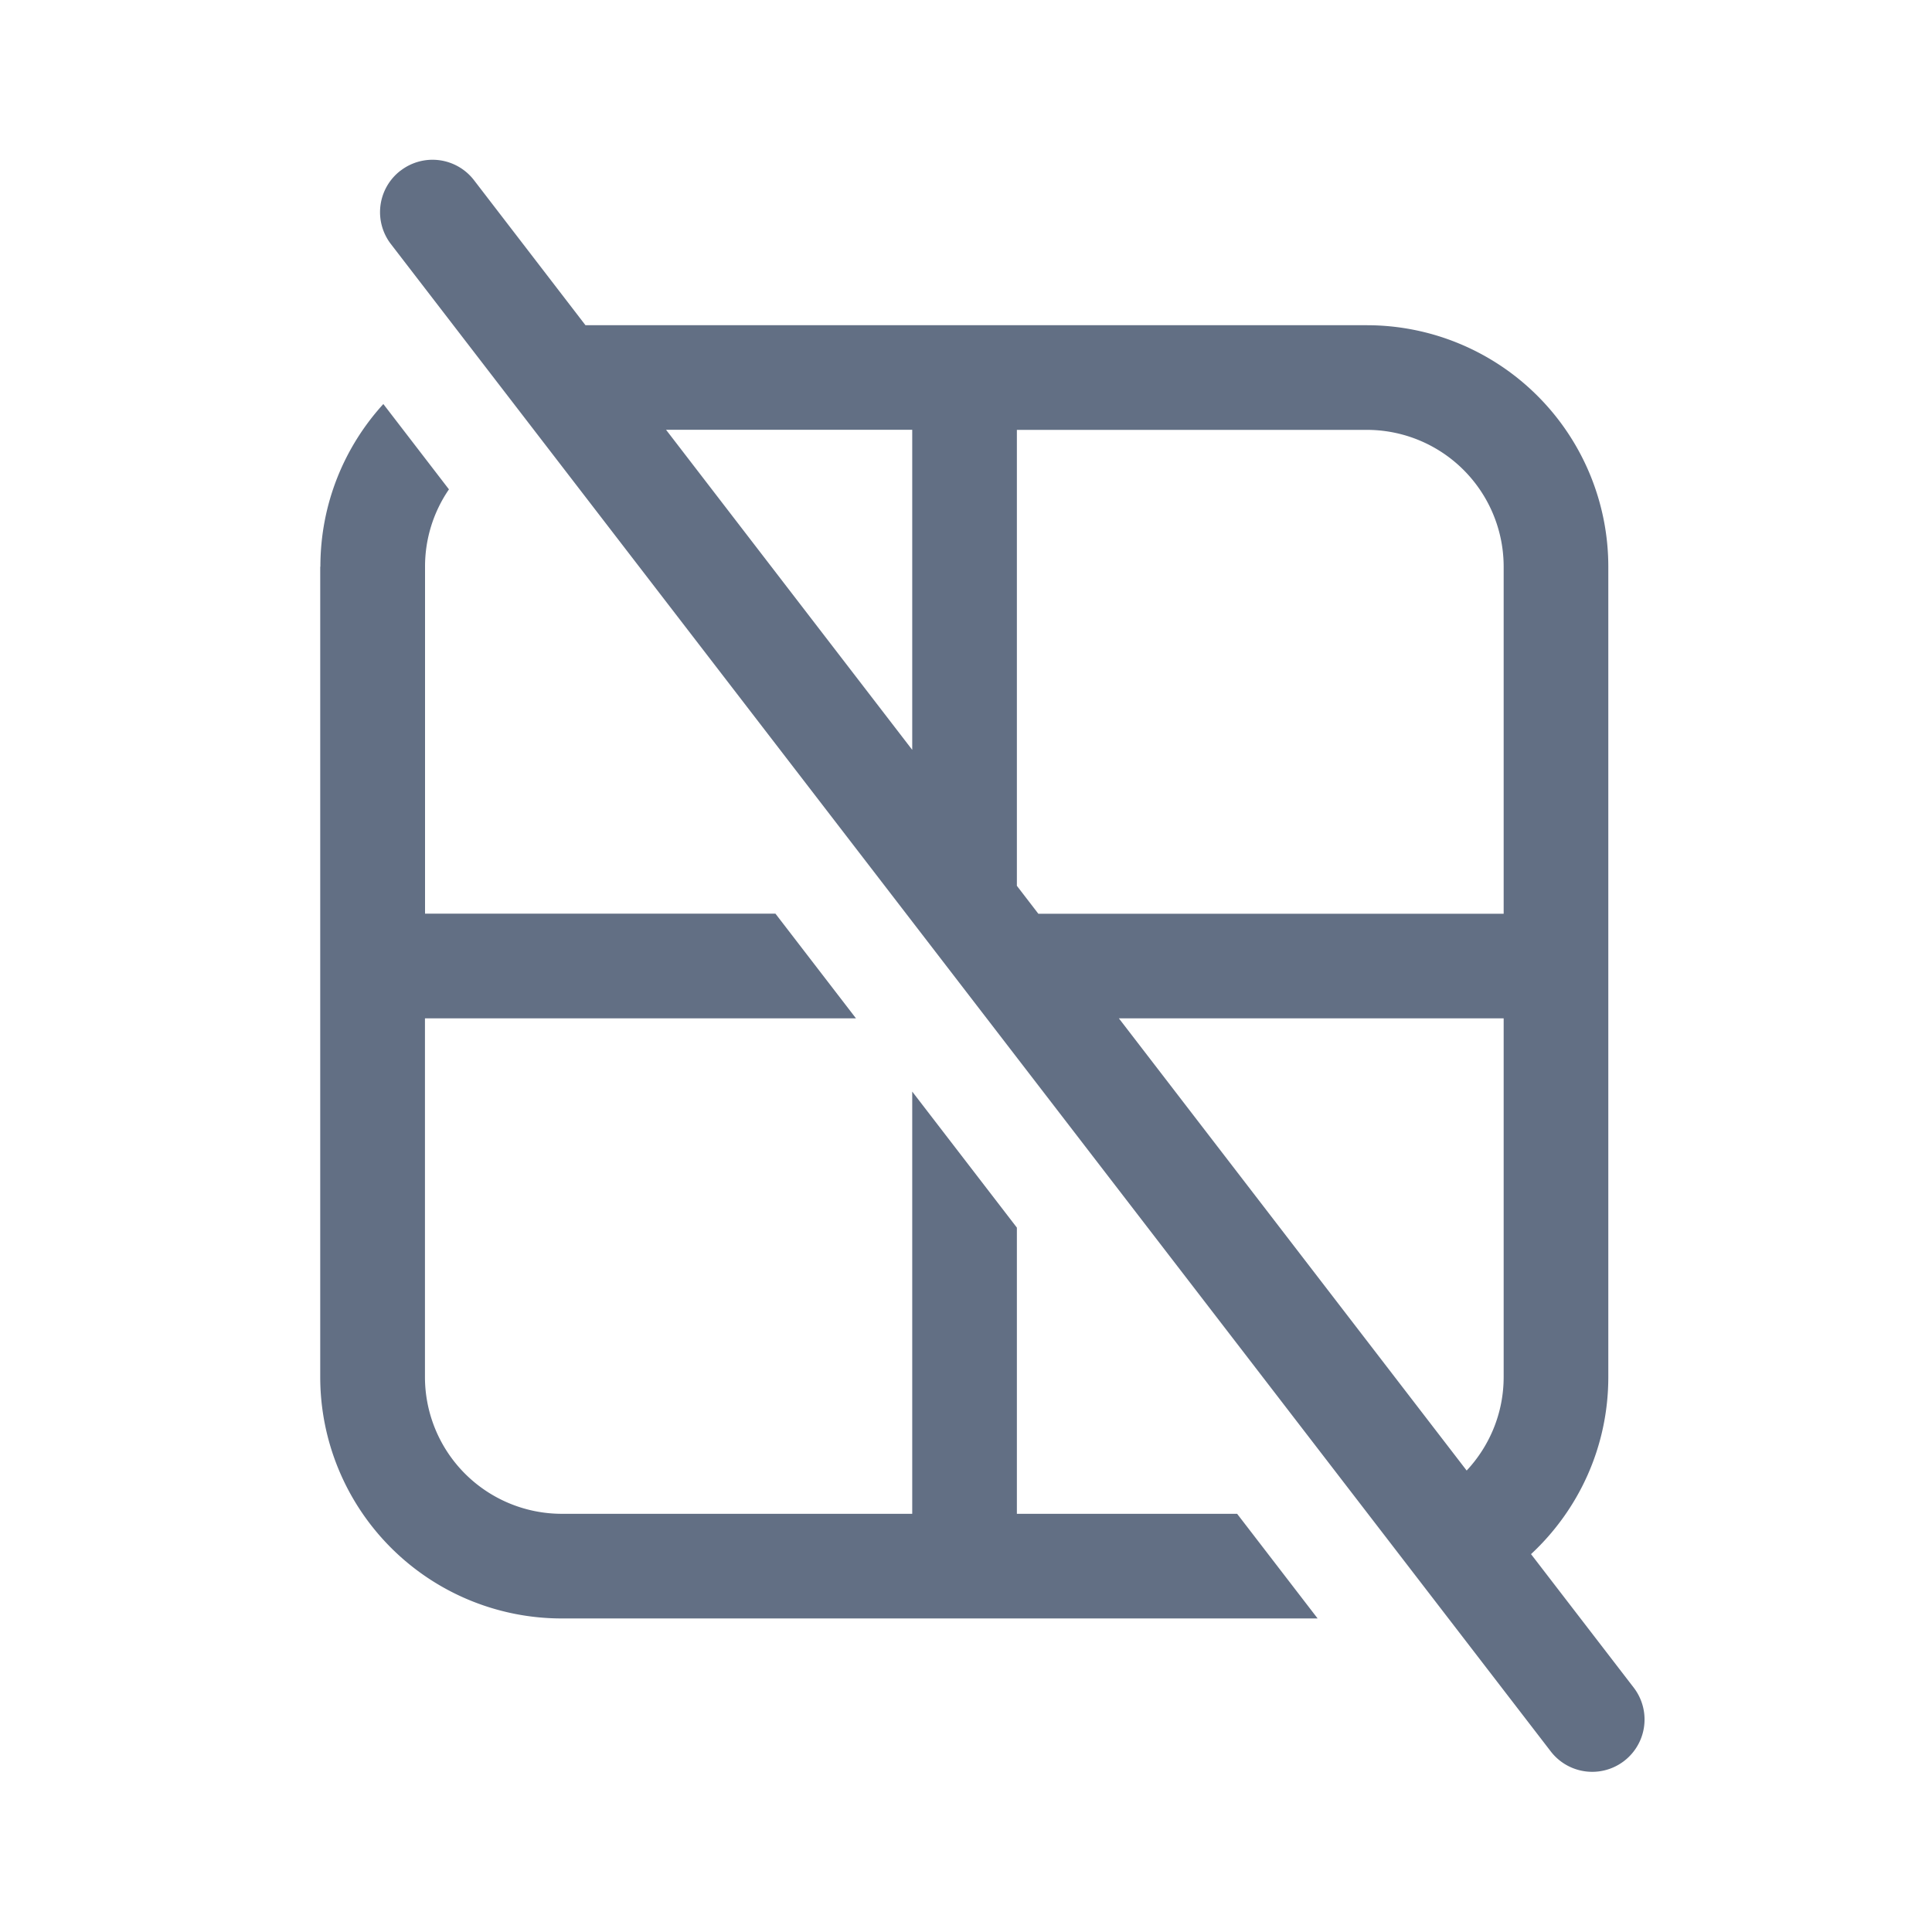 <svg viewBox="0 0 24 24" fill="none" xmlns="http://www.w3.org/2000/svg"><path fill-rule="evenodd" clip-rule="evenodd" d="M4.976 2.12a.65.65 0 01.912.118L7.273 4.04h9.706a3 3 0 013 3v10.066c0 .87-.37 1.652-.96 2.2l1.28 1.664a.65.65 0 01-1.03.793L4.856 3.032a.65.65 0 01.119-.912zM18.22 18.267c.284-.304.459-.713.459-1.162V12.65h-4.78l4.32 5.617zm-5.322-6.917l-.266-.346V5.34h4.347a1.7 1.7 0 011.7 1.7v4.311h-5.781zm-1.566-2.035L8.274 5.339h3.058v3.976zM3.98 7.039c0-.778.296-1.487.782-2.02l.815 1.06a1.692 1.692 0 00-.297.96v4.311h4.353l1 1.3H5.279v4.455a1.7 1.7 0 001.7 1.7h4.353V13.56l1.3 1.69v3.555h2.736l1 1.3h-9.39a3 3 0 01-3-3V7.04z" fill="#626F84"/></svg>